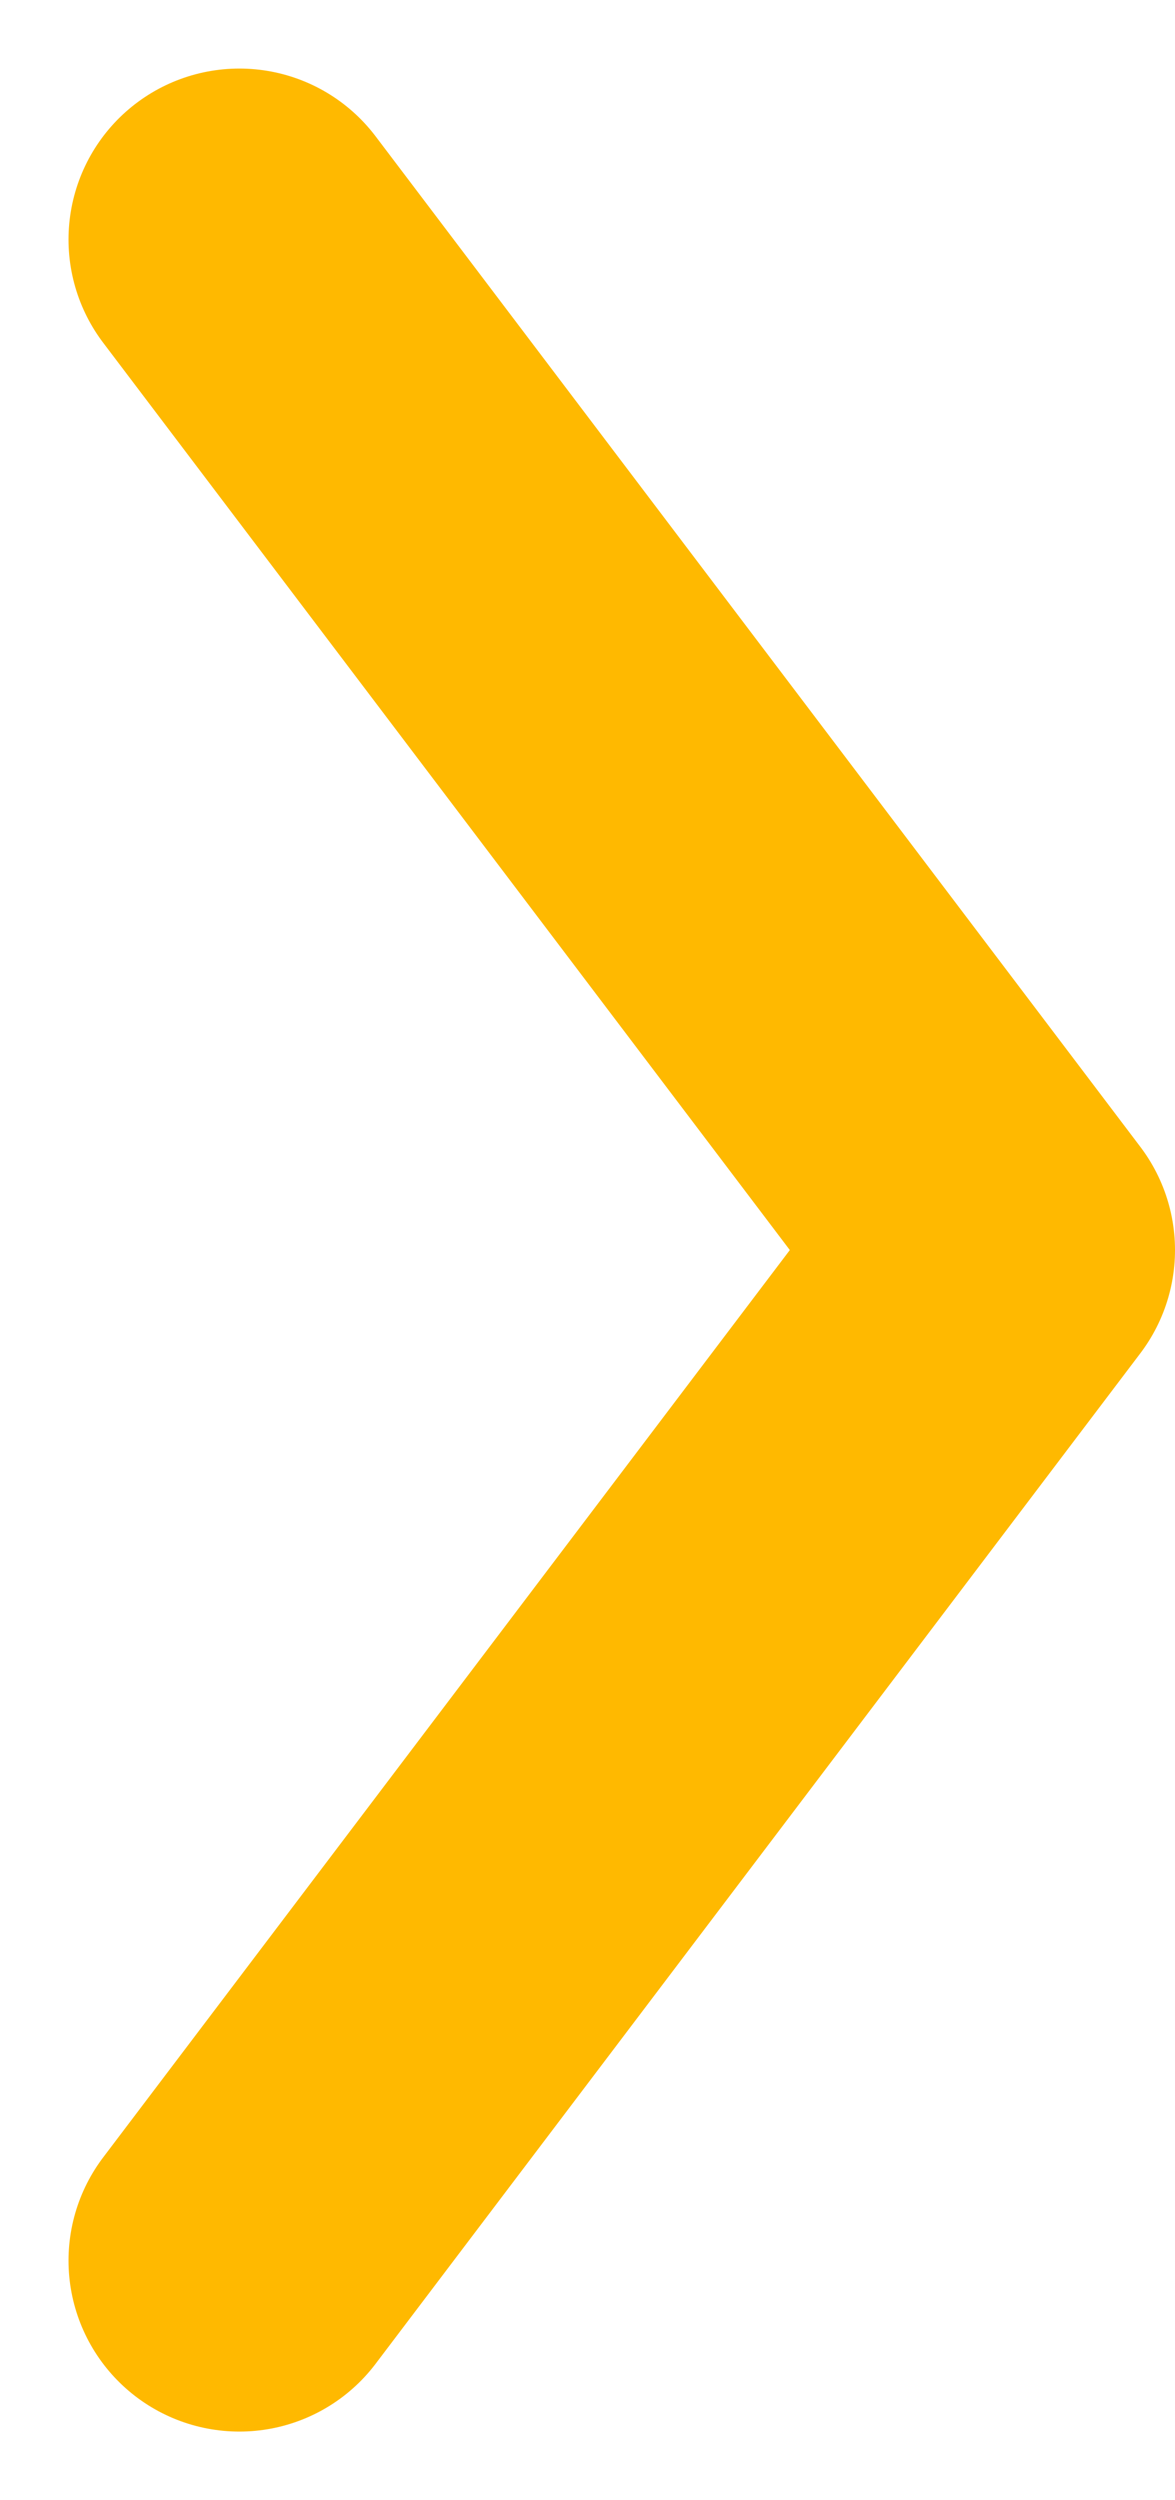 <svg xmlns="http://www.w3.org/2000/svg" width="6.877" height="14.624" viewBox="0 0 6.877 14.624"><defs><style>.a{fill:none;stroke:#ffb900;stroke-linecap:round;stroke-linejoin:round;stroke-width:2px;}</style></defs><path class="a" d="M3022,872l4.476,5.911L3022,883.822" transform="translate(-3020.599 -870.599)"/></svg>